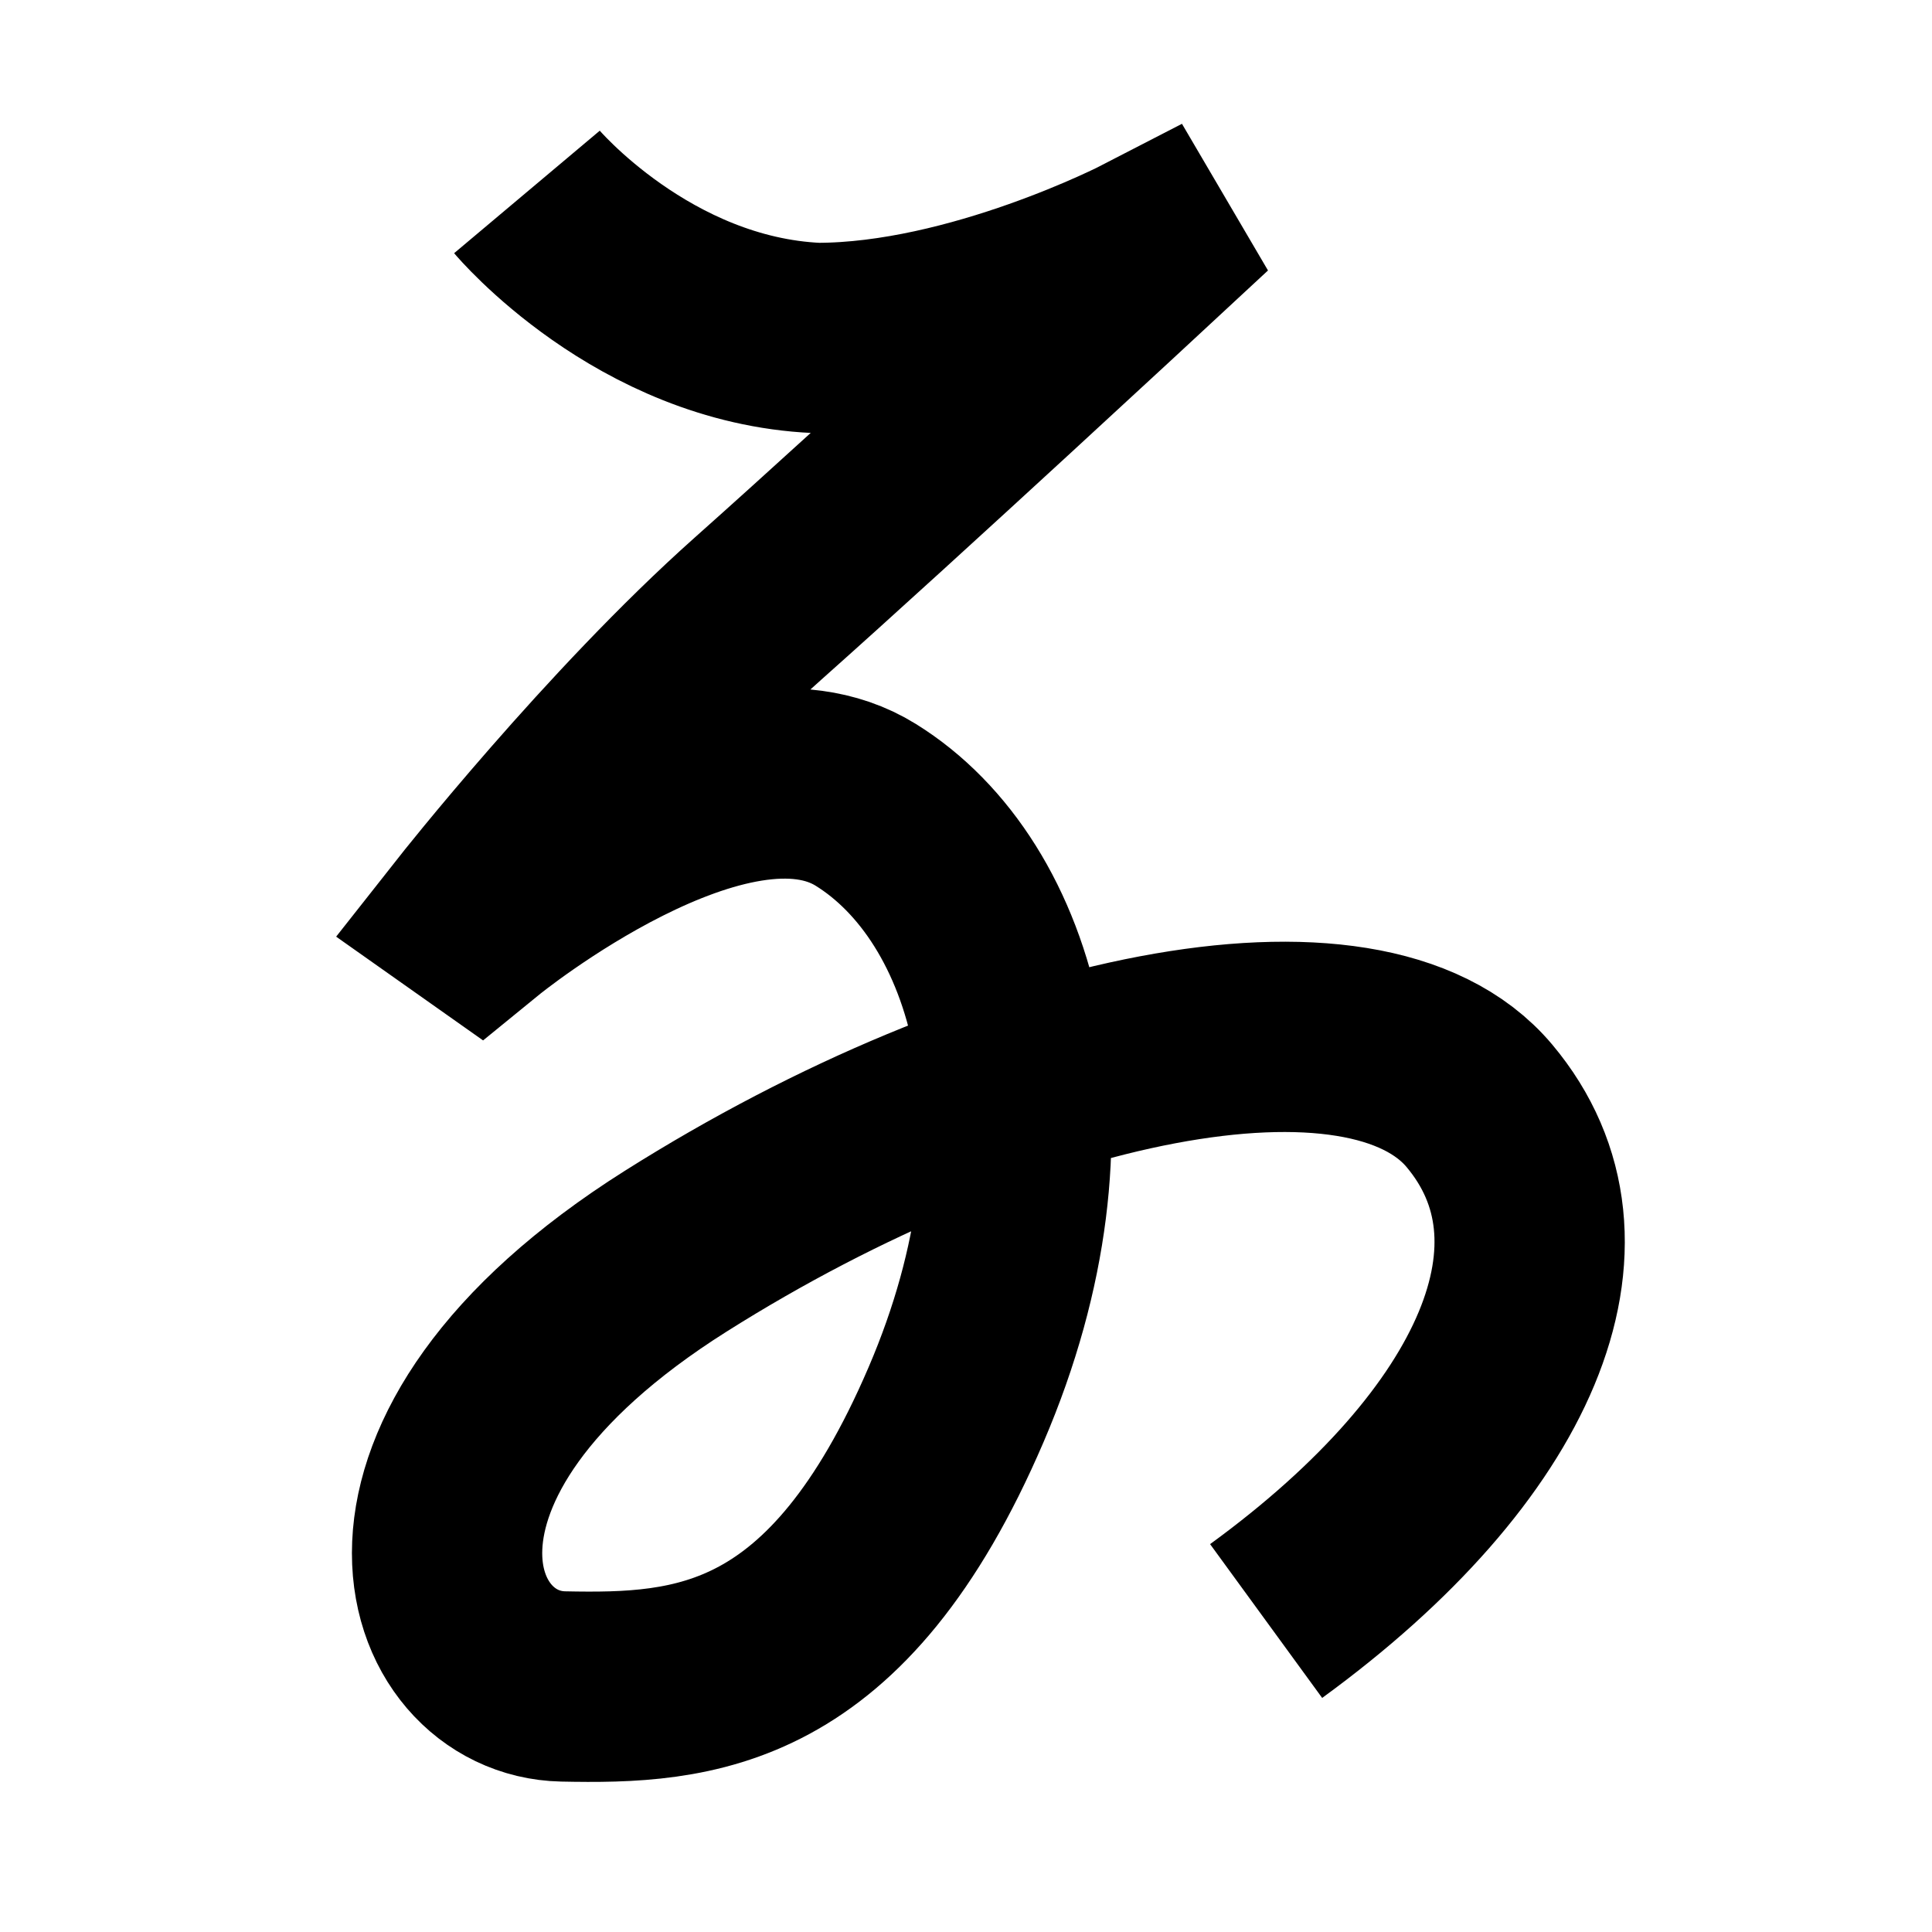 <?xml version="1.0" encoding="UTF-8"?>
<svg xmlns="http://www.w3.org/2000/svg" xmlns:xlink="http://www.w3.org/1999/xlink" width="1000pt" height="1000pt" viewBox="0 0 1000 1000" version="1.1">
<g id="surface1">
<path style="fill:none;stroke-width:19.7;stroke-linecap:butt;stroke-linejoin:miter;stroke:rgb(0%,0%,0%);stroke-opacity:1;stroke-miterlimit:4;" d="M 54.549 19.87 C 54.549 19.87 66.583 34.177 84.572 34.987 C 100.9 34.991 118.584 25.853 118.584 25.853 L 118.764 26.16 C 118.764 26.16 93.116 49.966 78.47 63.003 C 63.825 76.04 48.96 94.904 48.96 94.904 L 49.58 95.342 C 49.58 95.342 75.249 74.402 89.621 83.316 C 103.992 92.23 111.241 116.828 98.97 145.414 C 86.7 174 71.882 174.86 58.291 174.58 C 44.7 174.3 36.016 150.941 69.948 129.525 C 103.88 108.11 141.304 100.356 153.152 114.478 C 165 128.6 156.155 149.528 131.069 167.808 " transform="matrix(5,0,0,5,0,0)"/>
</g>
</svg>

